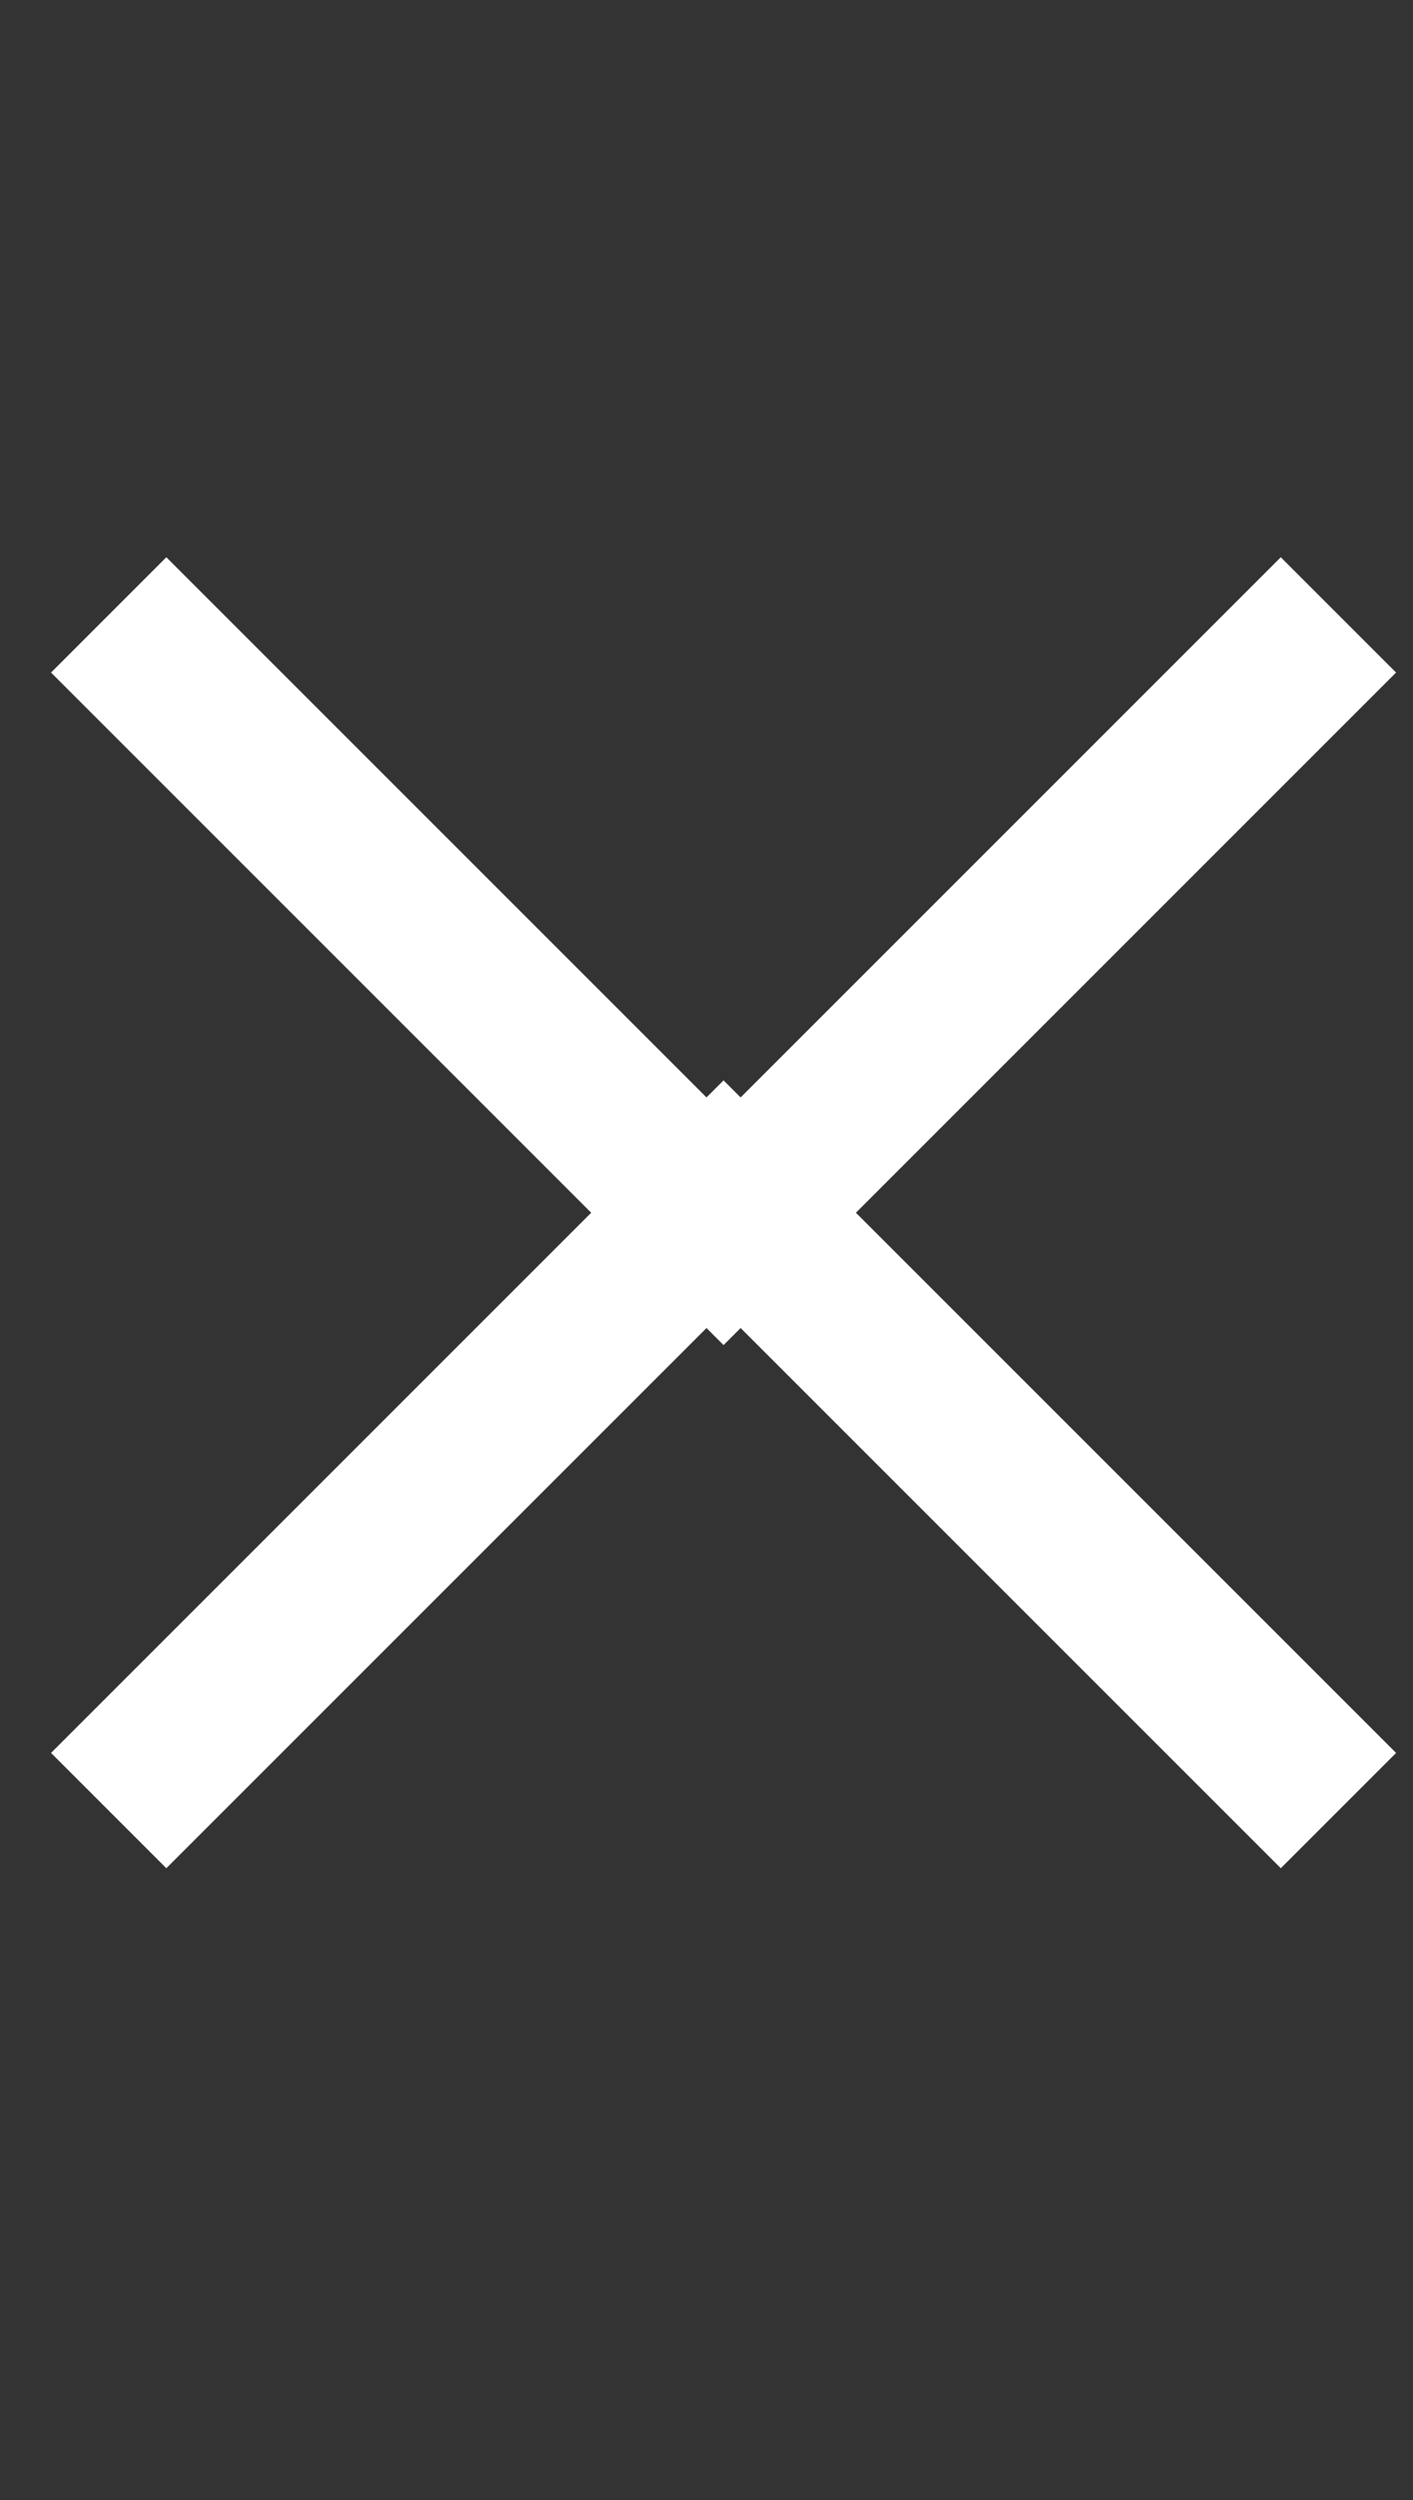 <svg xmlns="http://www.w3.org/2000/svg" width="13" height="23" fill="none" viewBox="0 0 13 23">
    <rect x="0" y="0" width="13" height="23" fill="#333333" stroke="none"/>
    <path stroke="#fff" stroke-width="1.5" d="M1 5.657l5.657 5.657 5.657-5.657"/>
    <path stroke="#fff" stroke-width="1.5" d="M1 16.657L6.657 11l5.657 5.657"/>
</svg>
